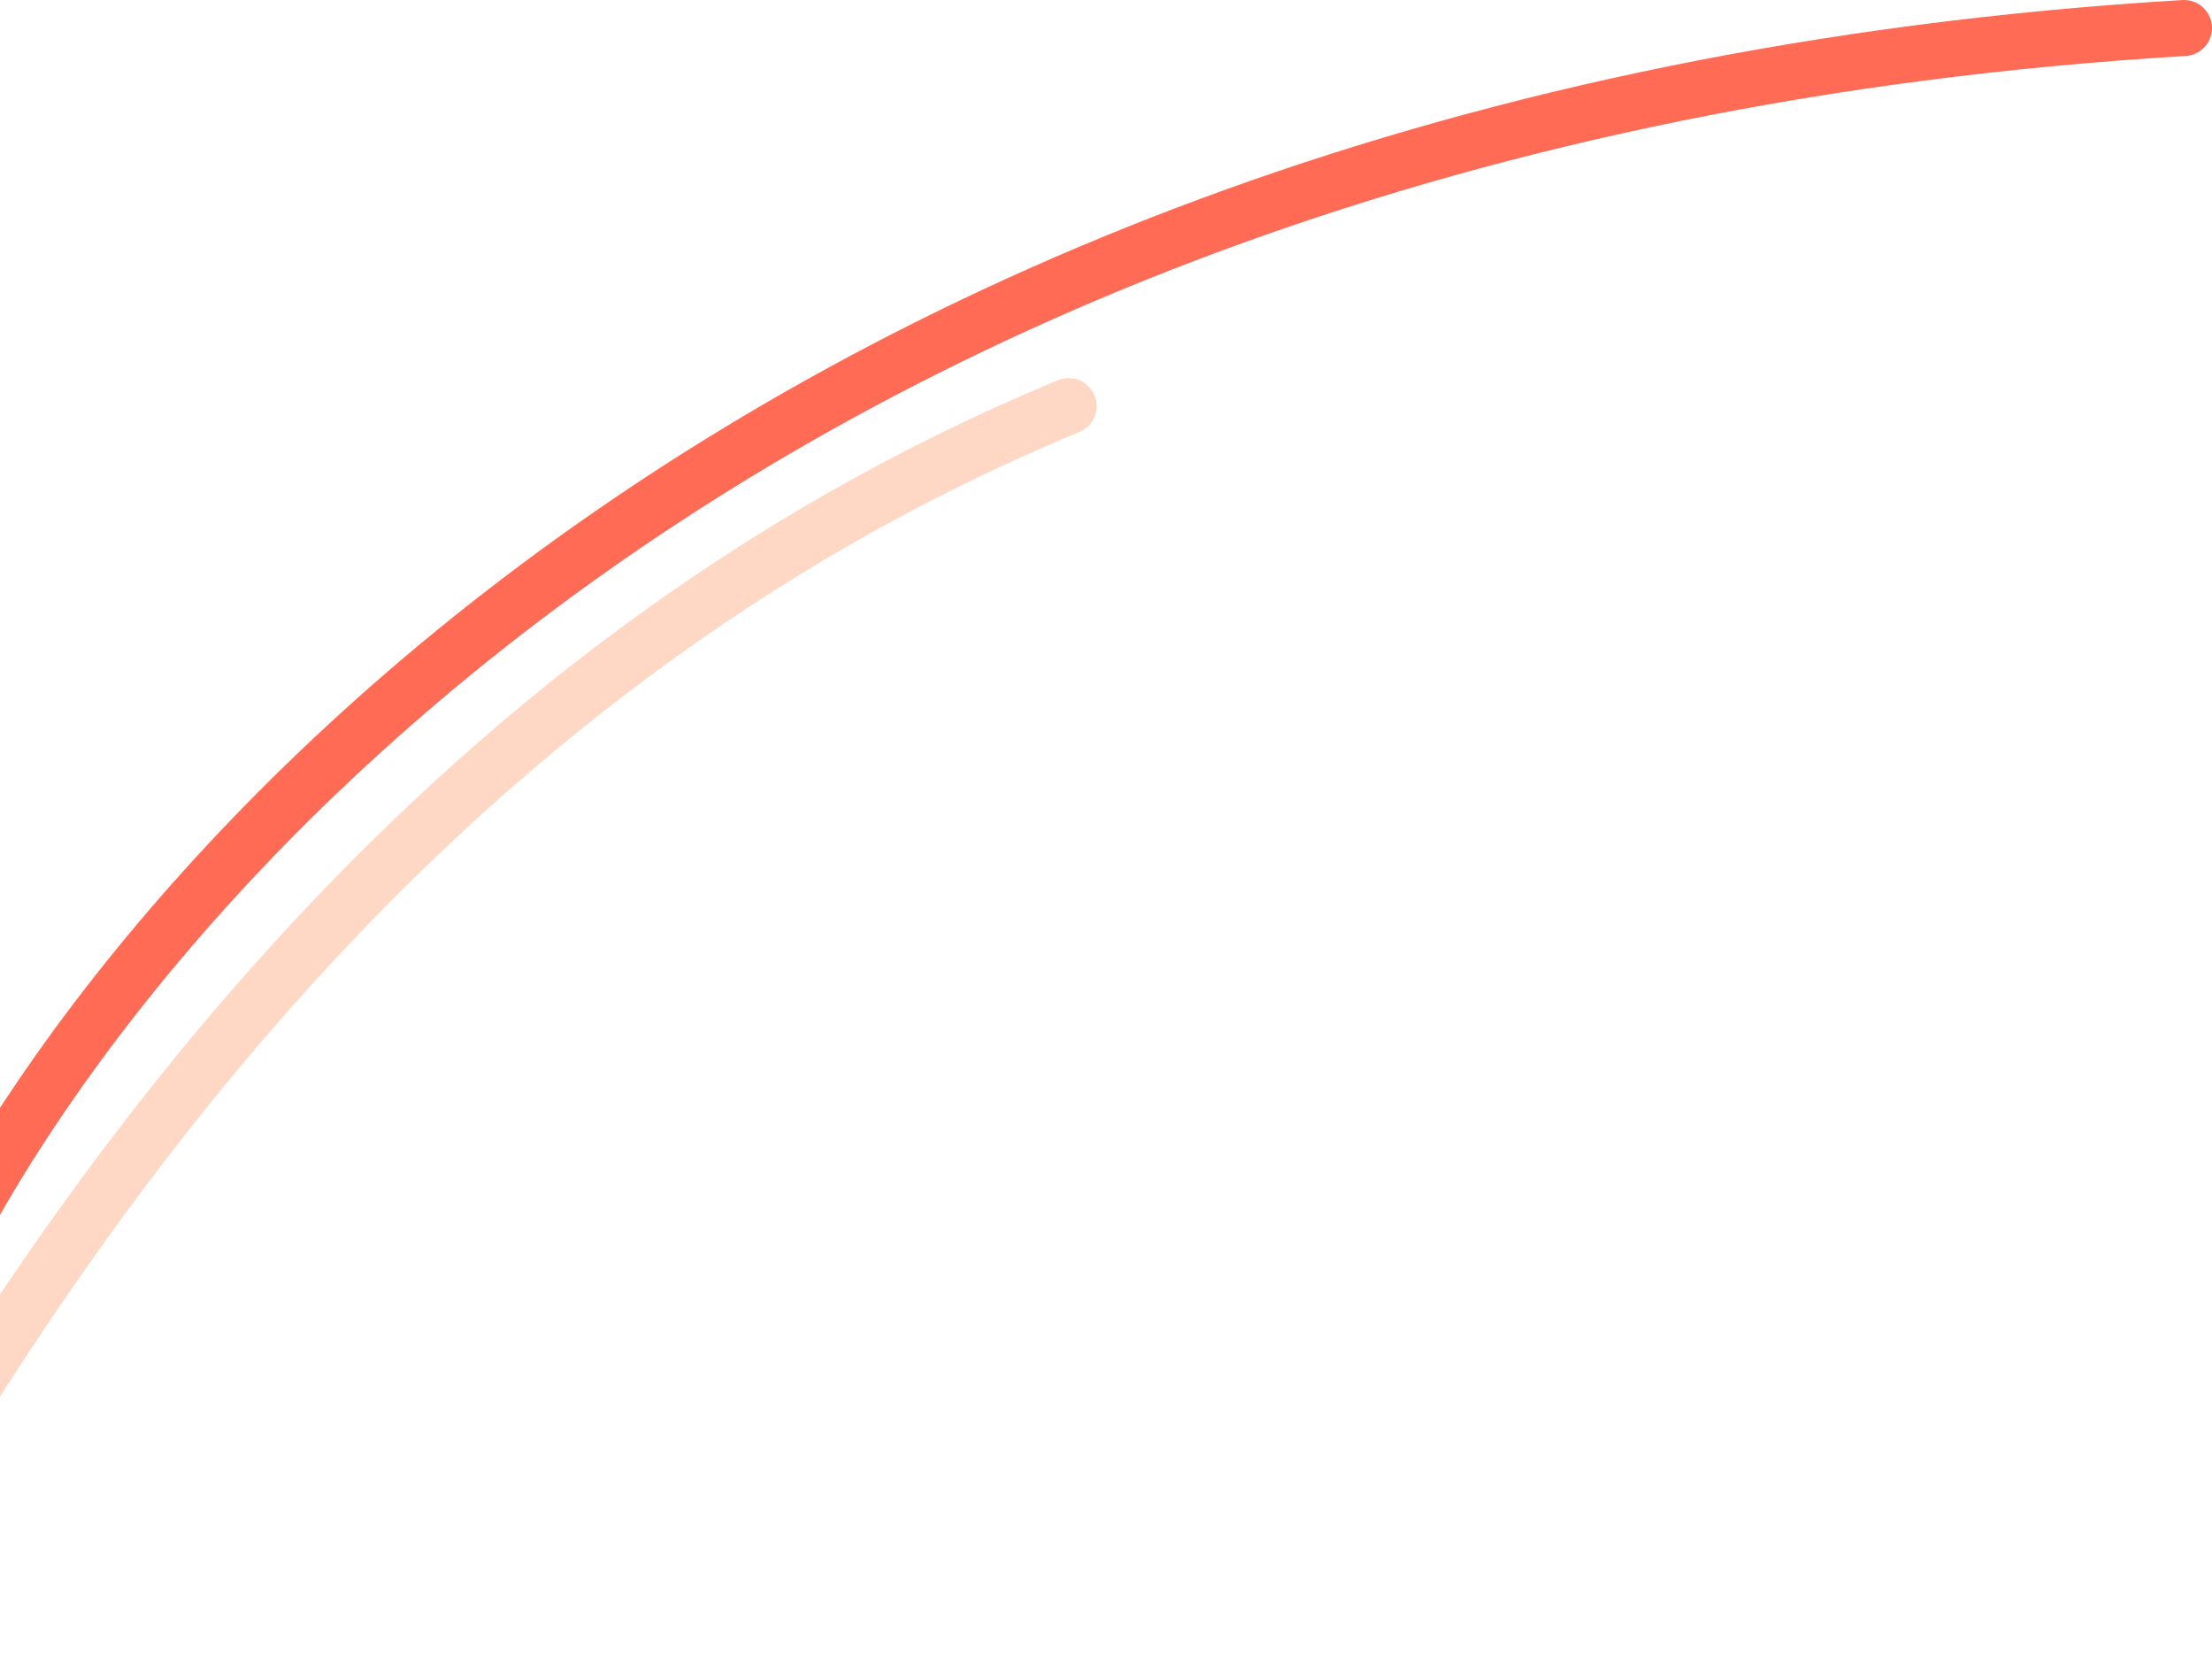<svg width="237" height="179" viewBox="0 0 237 179" fill="none" xmlns="http://www.w3.org/2000/svg">
<path d="M-11 146C5.76 102.217 78.224 12.322 234 3" stroke="#FF6B54" stroke-width="6" stroke-linecap="round"/>
<path d="M114.5 43.5C45.5 72 5.5 131 -19 176" stroke="#FFD7C5" stroke-width="6" stroke-linecap="round"/>
</svg>
